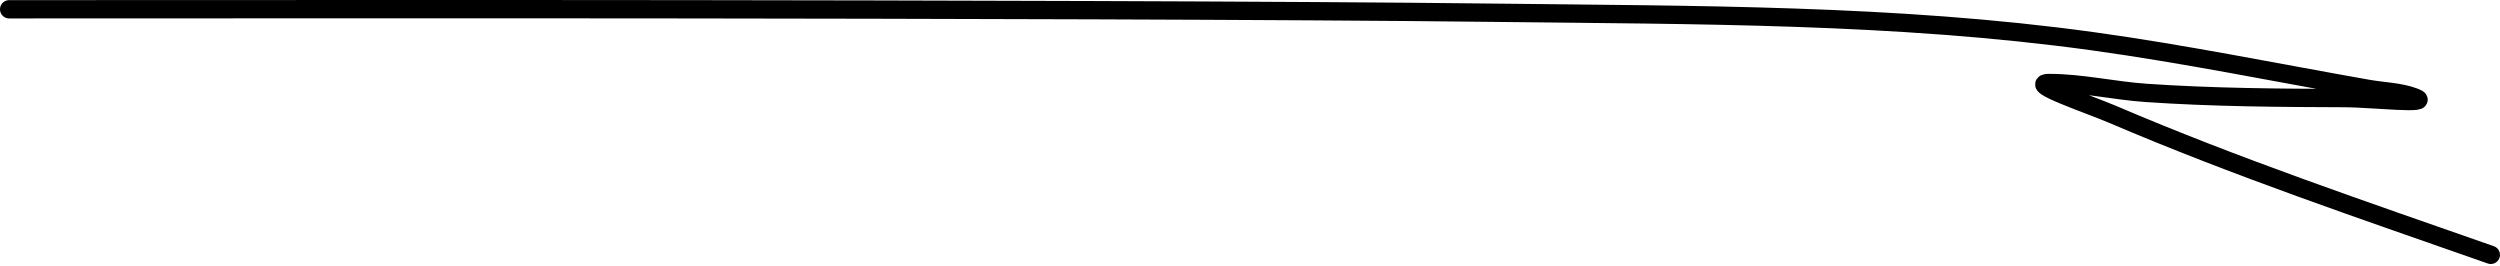 <svg width="273" height="29" viewBox="0 0 273 29" fill="none" xmlns="http://www.w3.org/2000/svg">
<path d="M1 1.014C25.722 1.014 50.445 0.982 75.167 1.014C98.076 1.044 140.811 1.12 163.471 1.395C185.095 1.657 207.024 1.533 228.51 4.501C238.585 5.893 248.574 7.936 258.589 9.699C260.281 9.997 262.052 10.015 263.66 10.618C265.985 11.49 258.695 10.721 256.212 10.713C248.92 10.69 241.62 10.642 234.342 10.143C230.859 9.904 227.277 9.065 223.787 9.065C221.217 9.065 228.334 11.477 230.697 12.488C244.235 18.278 258.113 22.962 271.996 27.829" stroke="black" stroke-width="2" stroke-linecap="round"/>
</svg>
